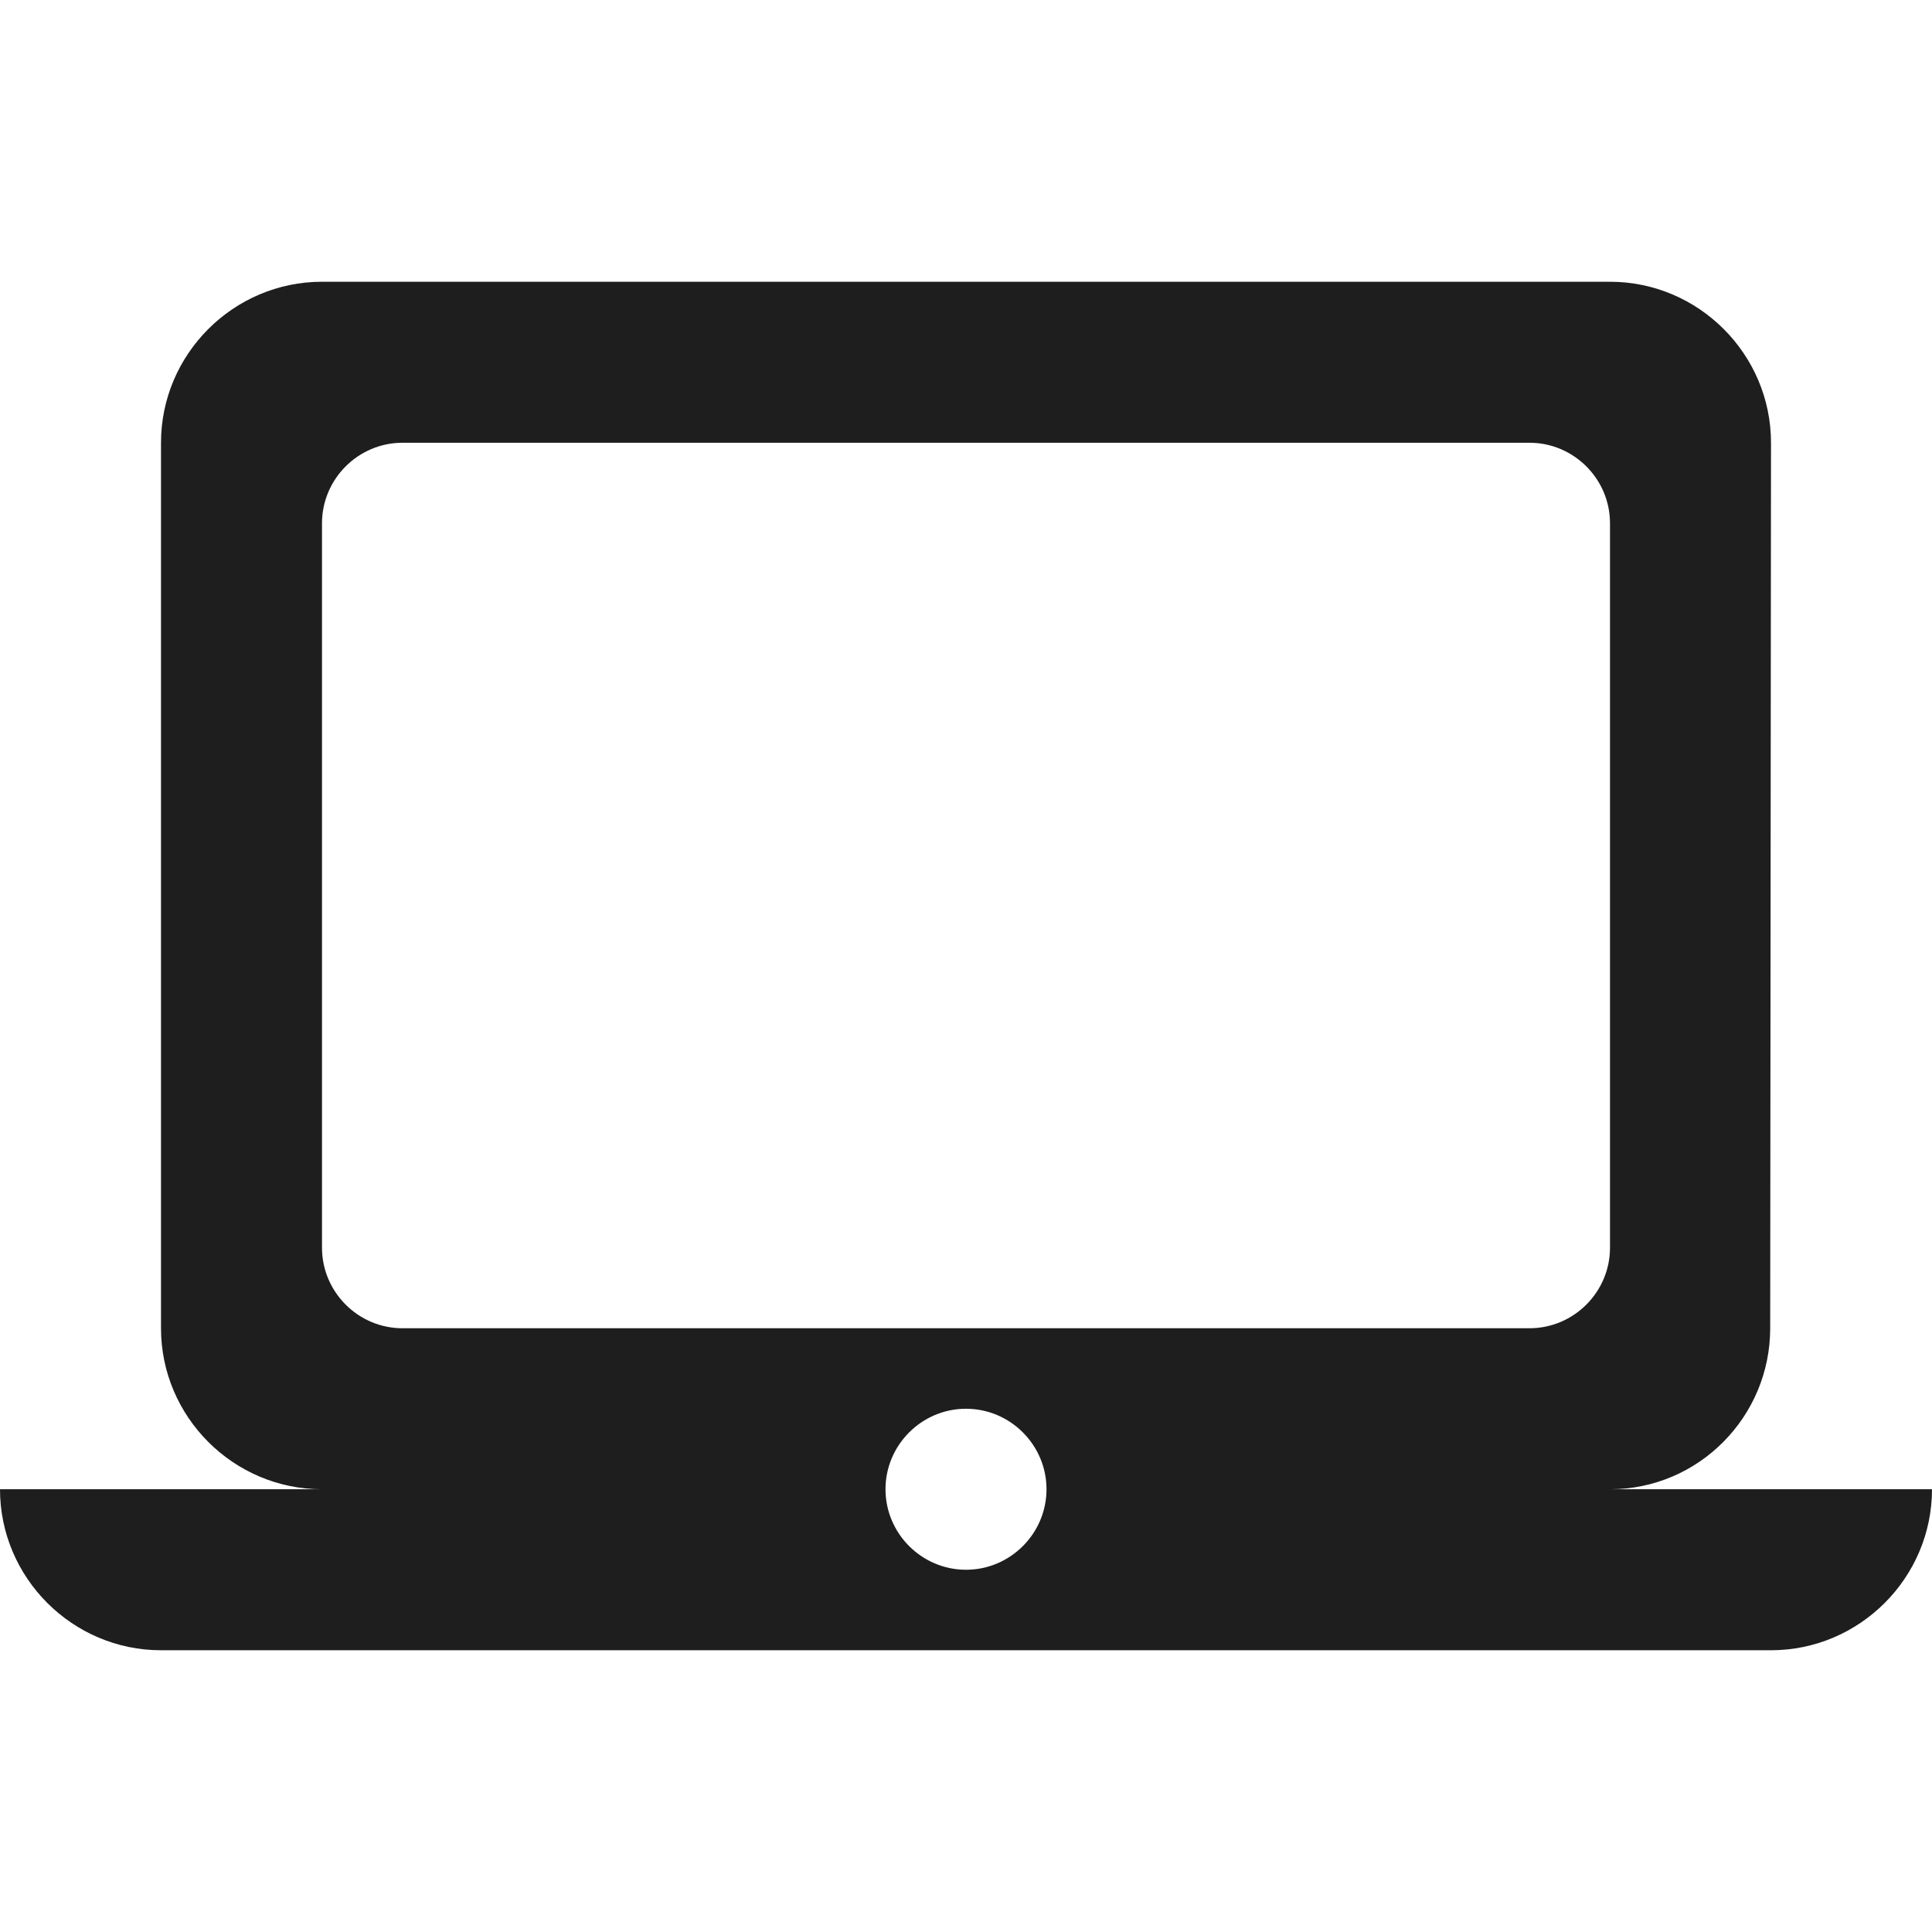 <?xml version="1.0" encoding="UTF-8"?>
<svg width="24px" height="24px" viewBox="0 0 24 24" version="1.1" xmlns="http://www.w3.org/2000/svg" xmlns:xlink="http://www.w3.org/1999/xlink">
    <!-- Generator: Sketch 53.2 (72643) - https://sketchapp.com -->
    <title>icon/hardware/laptop_mac_24px_rounded</title>
    <desc>Created with Sketch.</desc>
    <defs>
        <path d="M20,18.5 C21.1,18.5 21.99,17.6 21.99,16.5 L22,5.5 C22,4.4 21.1,3.5 20,3.5 L4,3.5 C2.9,3.5 2,4.4 2,5.5 L2,16.5 C2,17.6 2.9,18.5 4,18.5 L0,18.5 C0,19.6 0.9,20.5 2,20.5 L22,20.5 C23.1,20.5 24,19.6 24,18.5 L20,18.5 Z M5,5.5 L19,5.5 C19.55,5.5 20,5.95 20,6.5 L20,15.5 C20,16.05 19.55,16.5 19,16.5 L5,16.5 C4.45,16.5 4,16.05 4,15.5 L4,6.5 C4,5.95 4.45,5.5 5,5.5 Z M12,19.5 C11.45,19.5 11,19.05 11,18.5 C11,17.95 11.45,17.5 12,17.5 C12.55,17.5 13,17.95 13,18.5 C13,19.05 12.55,19.5 12,19.5 Z" id="path-1"></path>
    </defs>
    <g id="icon/hardware/laptop_mac_24px" stroke="none" stroke-width="1" fill="none" fill-rule="evenodd">
        <mask id="mask-2" fill="white">
            <use xlink:href="#path-1"></use>
        </mask>
        <use fill-opacity="0.88" fill="#000000" xlink:href="#path-1"></use>
    </g>
</svg>